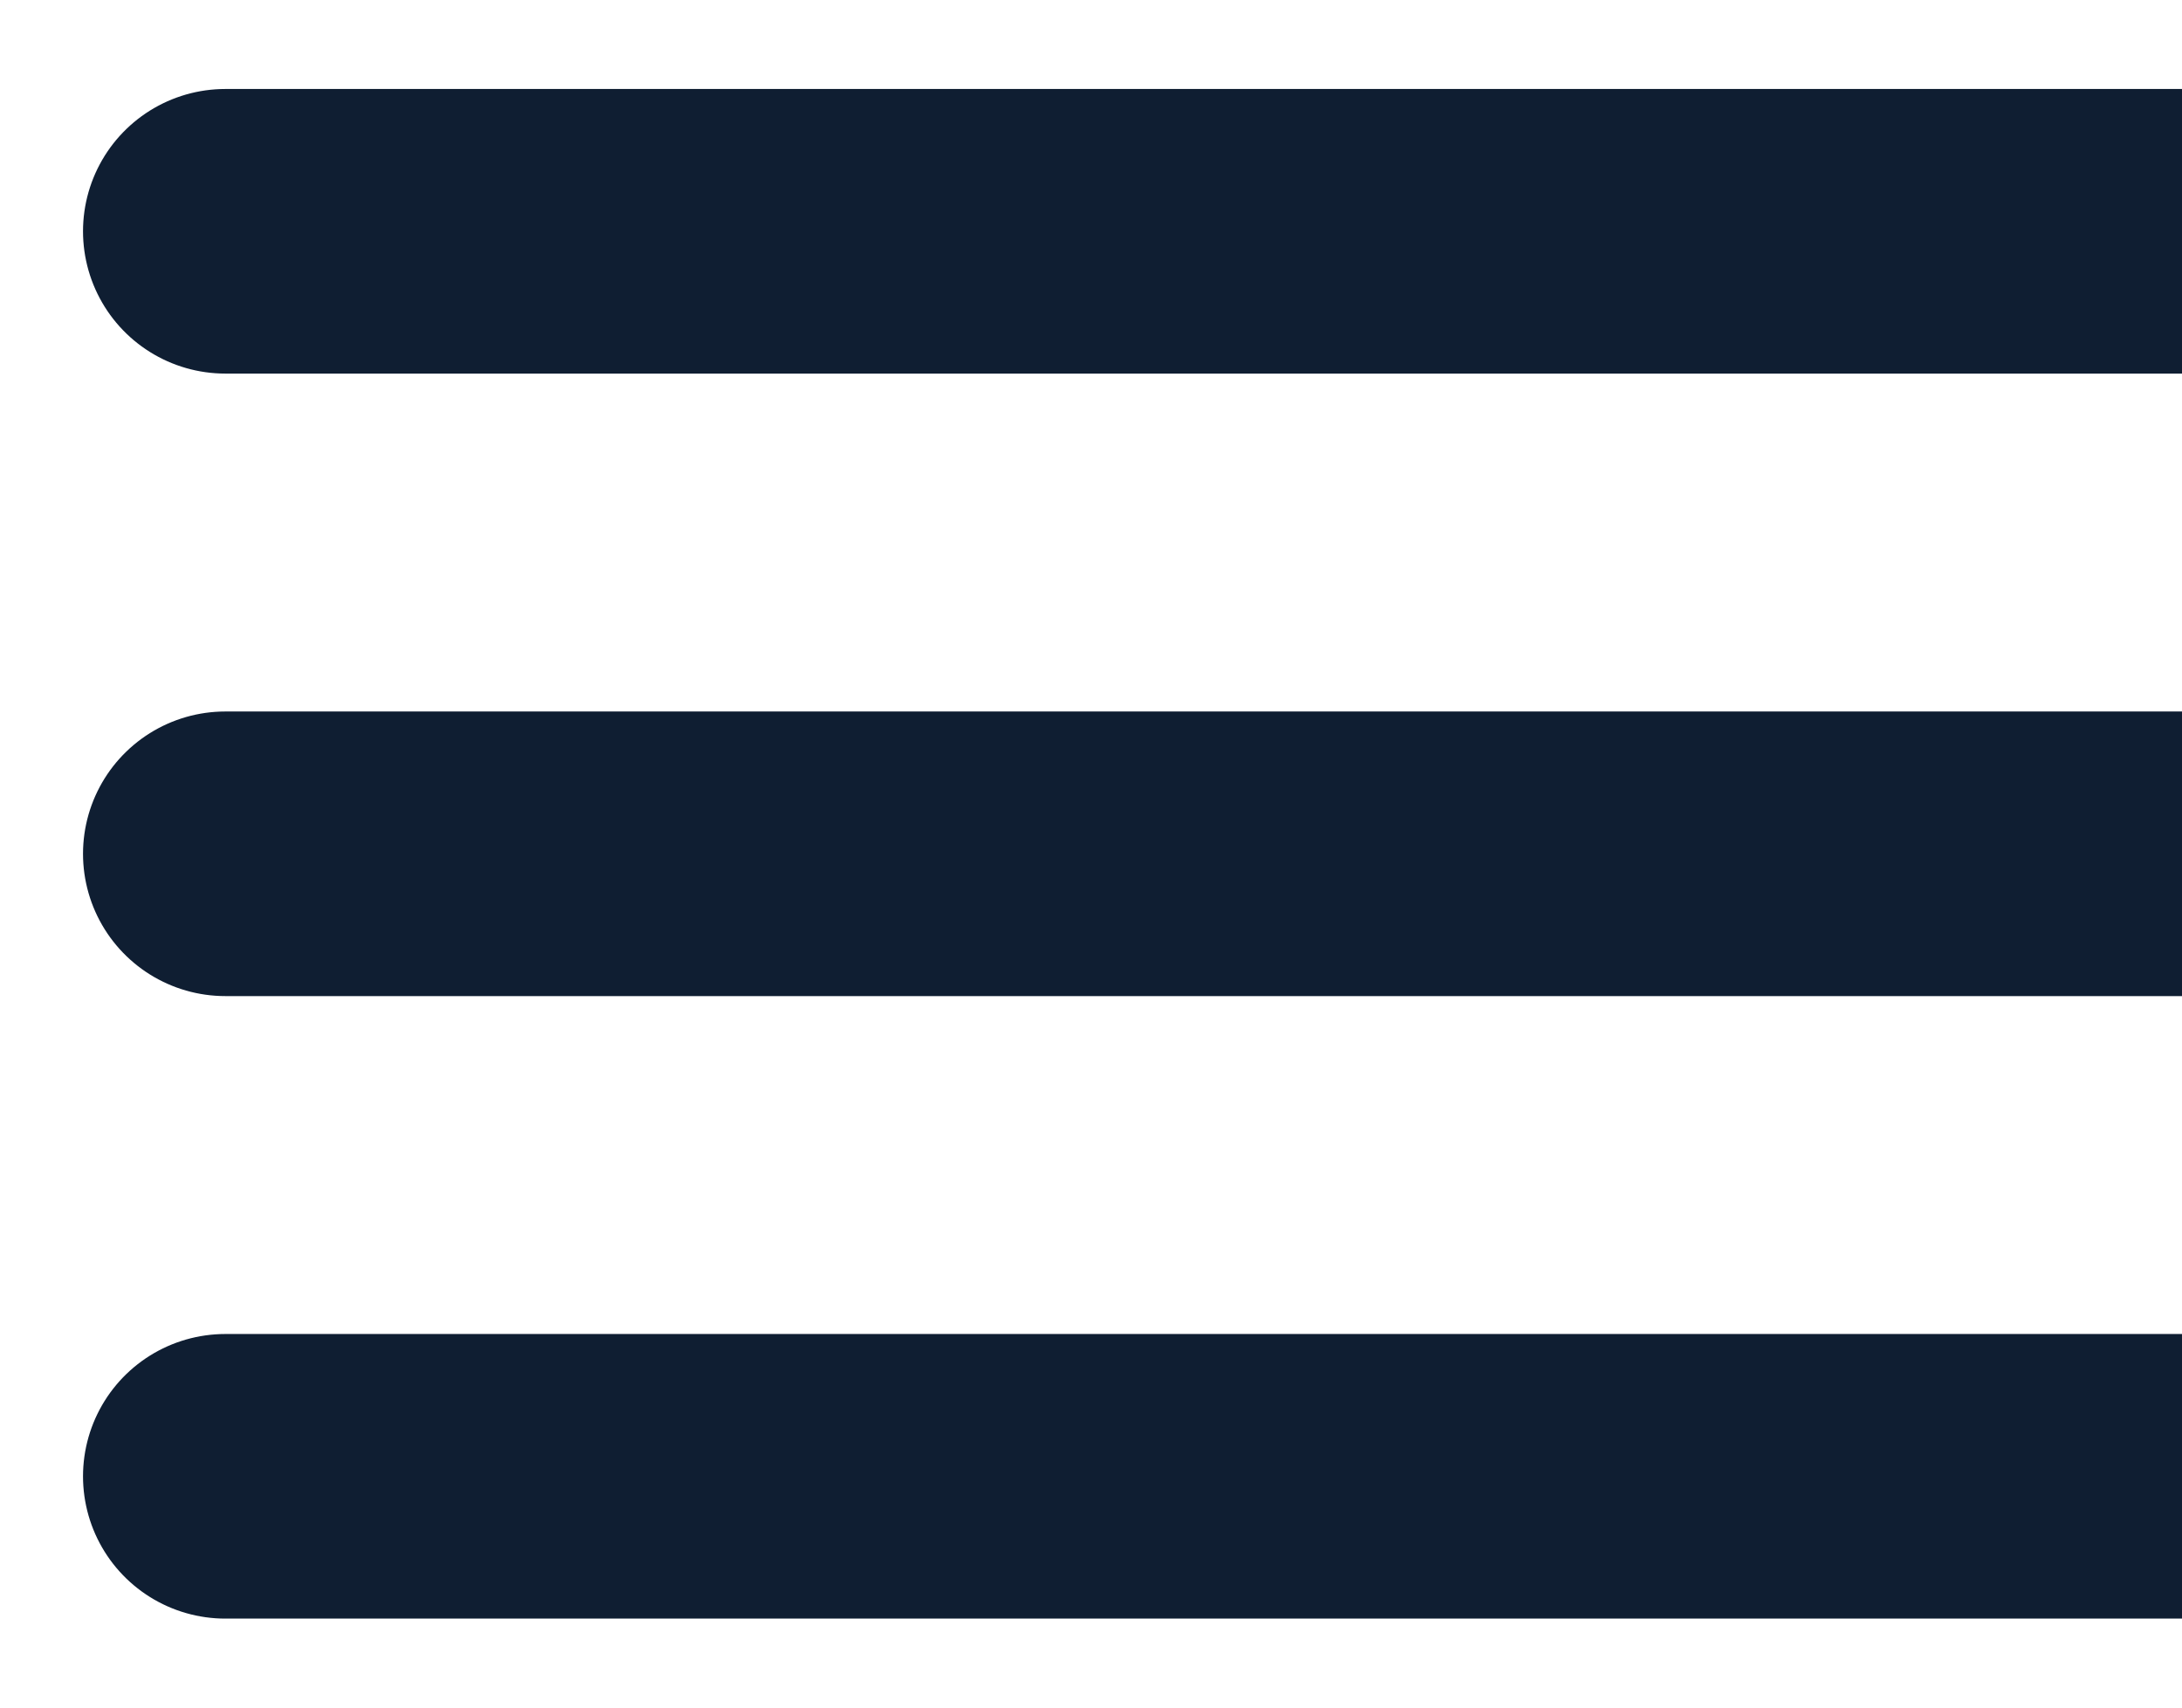 <svg width="23" height="18" viewBox="0 0 23 18" fill="none" xmlns="http://www.w3.org/2000/svg">
<path d="M2.375 2.438H23M2.375 9H23M2.375 15.562H23" stroke="#0F1E32" stroke-width="3" stroke-linecap="round" stroke-linejoin="round"/>
</svg>
